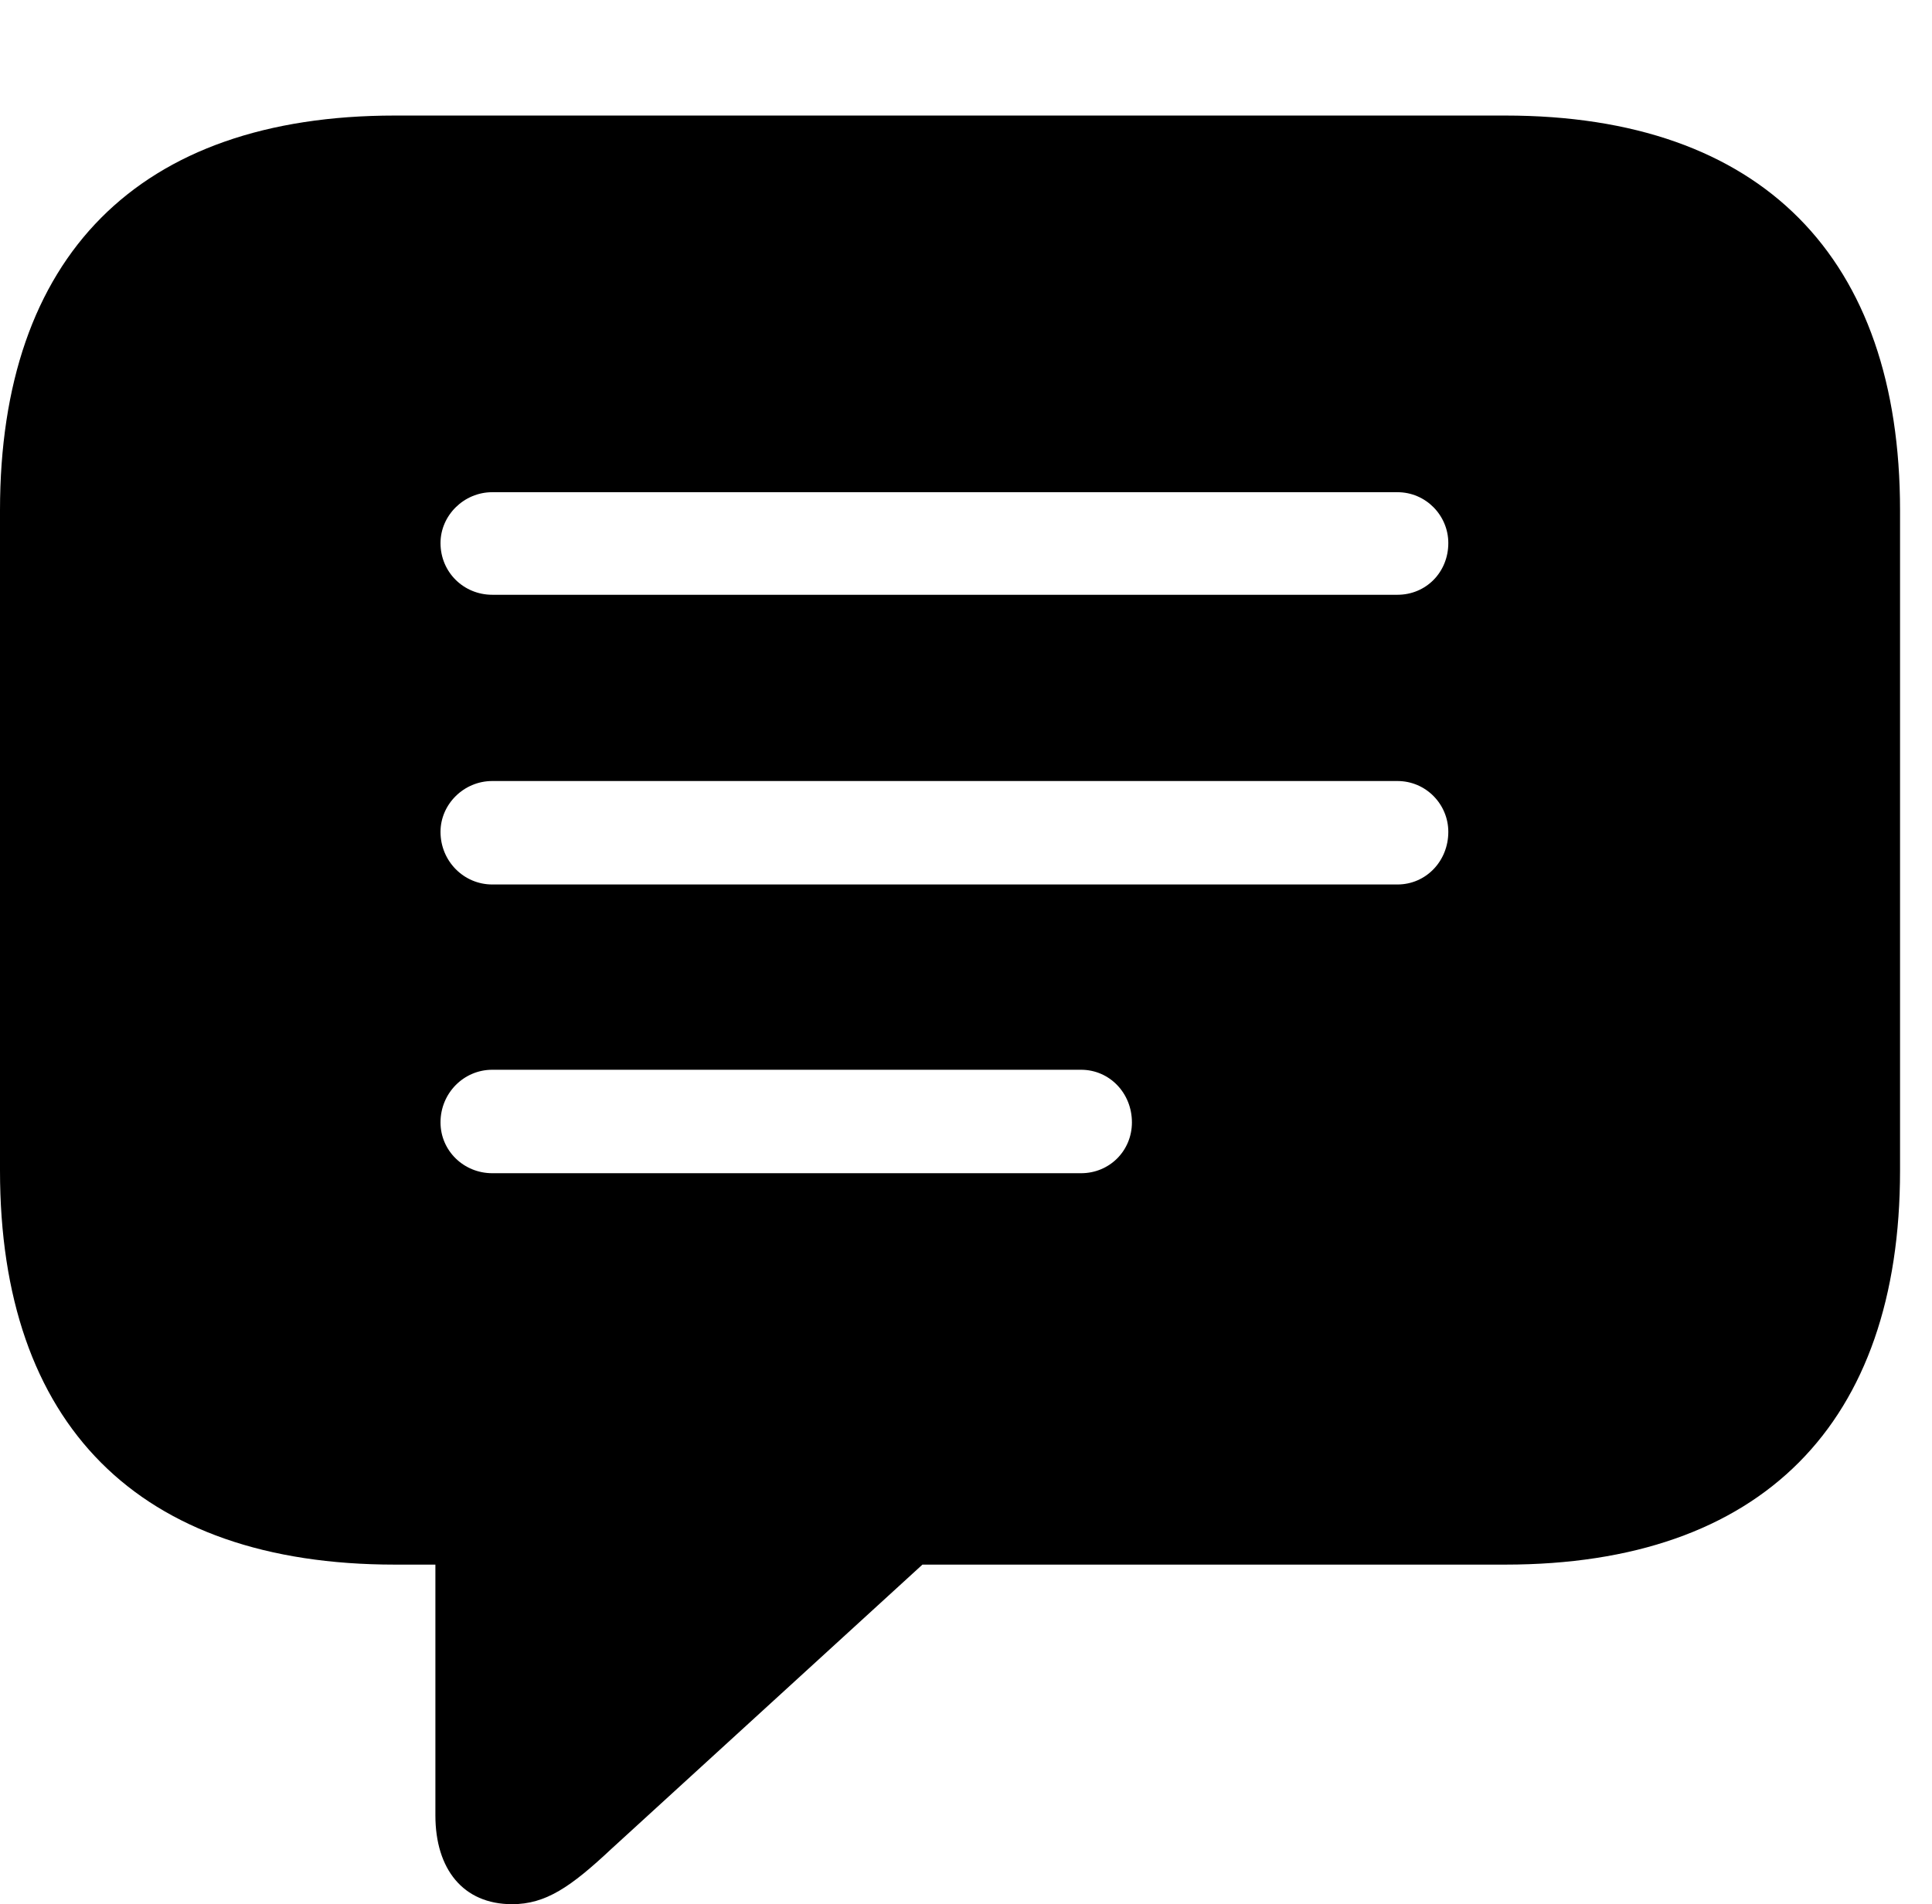 <svg version="1.1" xmlns="http://www.w3.org/2000/svg" xmlns:xlink="http://www.w3.org/1999/xlink" width="21.885" height="21.572" viewBox="0 0 21.885 21.572">
 <g>
  <rect height="21.572" opacity="0" width="21.885" x="0" y="0"/>
  <path d="M21.523 5.781L21.523 13.262C21.523 16.123 19.961 17.725 17.051 17.725L10.449 17.725L6.924 20.947C6.465 21.377 6.182 21.572 5.801 21.572C5.244 21.572 4.932 21.172 4.932 20.566L4.932 17.725L4.473 17.725C1.562 17.725 0 16.133 0 13.262L0 5.781C0 2.91 1.562 1.309 4.473 1.309L17.051 1.309C19.961 1.309 21.523 2.92 21.523 5.781ZM5.576 12.119C5.254 12.119 4.99 12.383 4.99 12.715C4.99 13.037 5.254 13.291 5.576 13.291L12.246 13.291C12.568 13.291 12.822 13.037 12.822 12.715C12.822 12.383 12.568 12.119 12.246 12.119ZM5.576 8.848C5.254 8.848 4.99 9.111 4.99 9.424C4.99 9.756 5.254 10.02 5.576 10.02L15.83 10.02C16.152 10.02 16.406 9.756 16.406 9.424C16.406 9.111 16.152 8.848 15.83 8.848ZM5.576 5.576C5.254 5.576 4.99 5.84 4.99 6.152C4.99 6.484 5.254 6.738 5.576 6.738L15.83 6.738C16.152 6.738 16.406 6.484 16.406 6.152C16.406 5.84 16.152 5.576 15.83 5.576Z" fill="currentColor"/>
 </g>
</svg>

